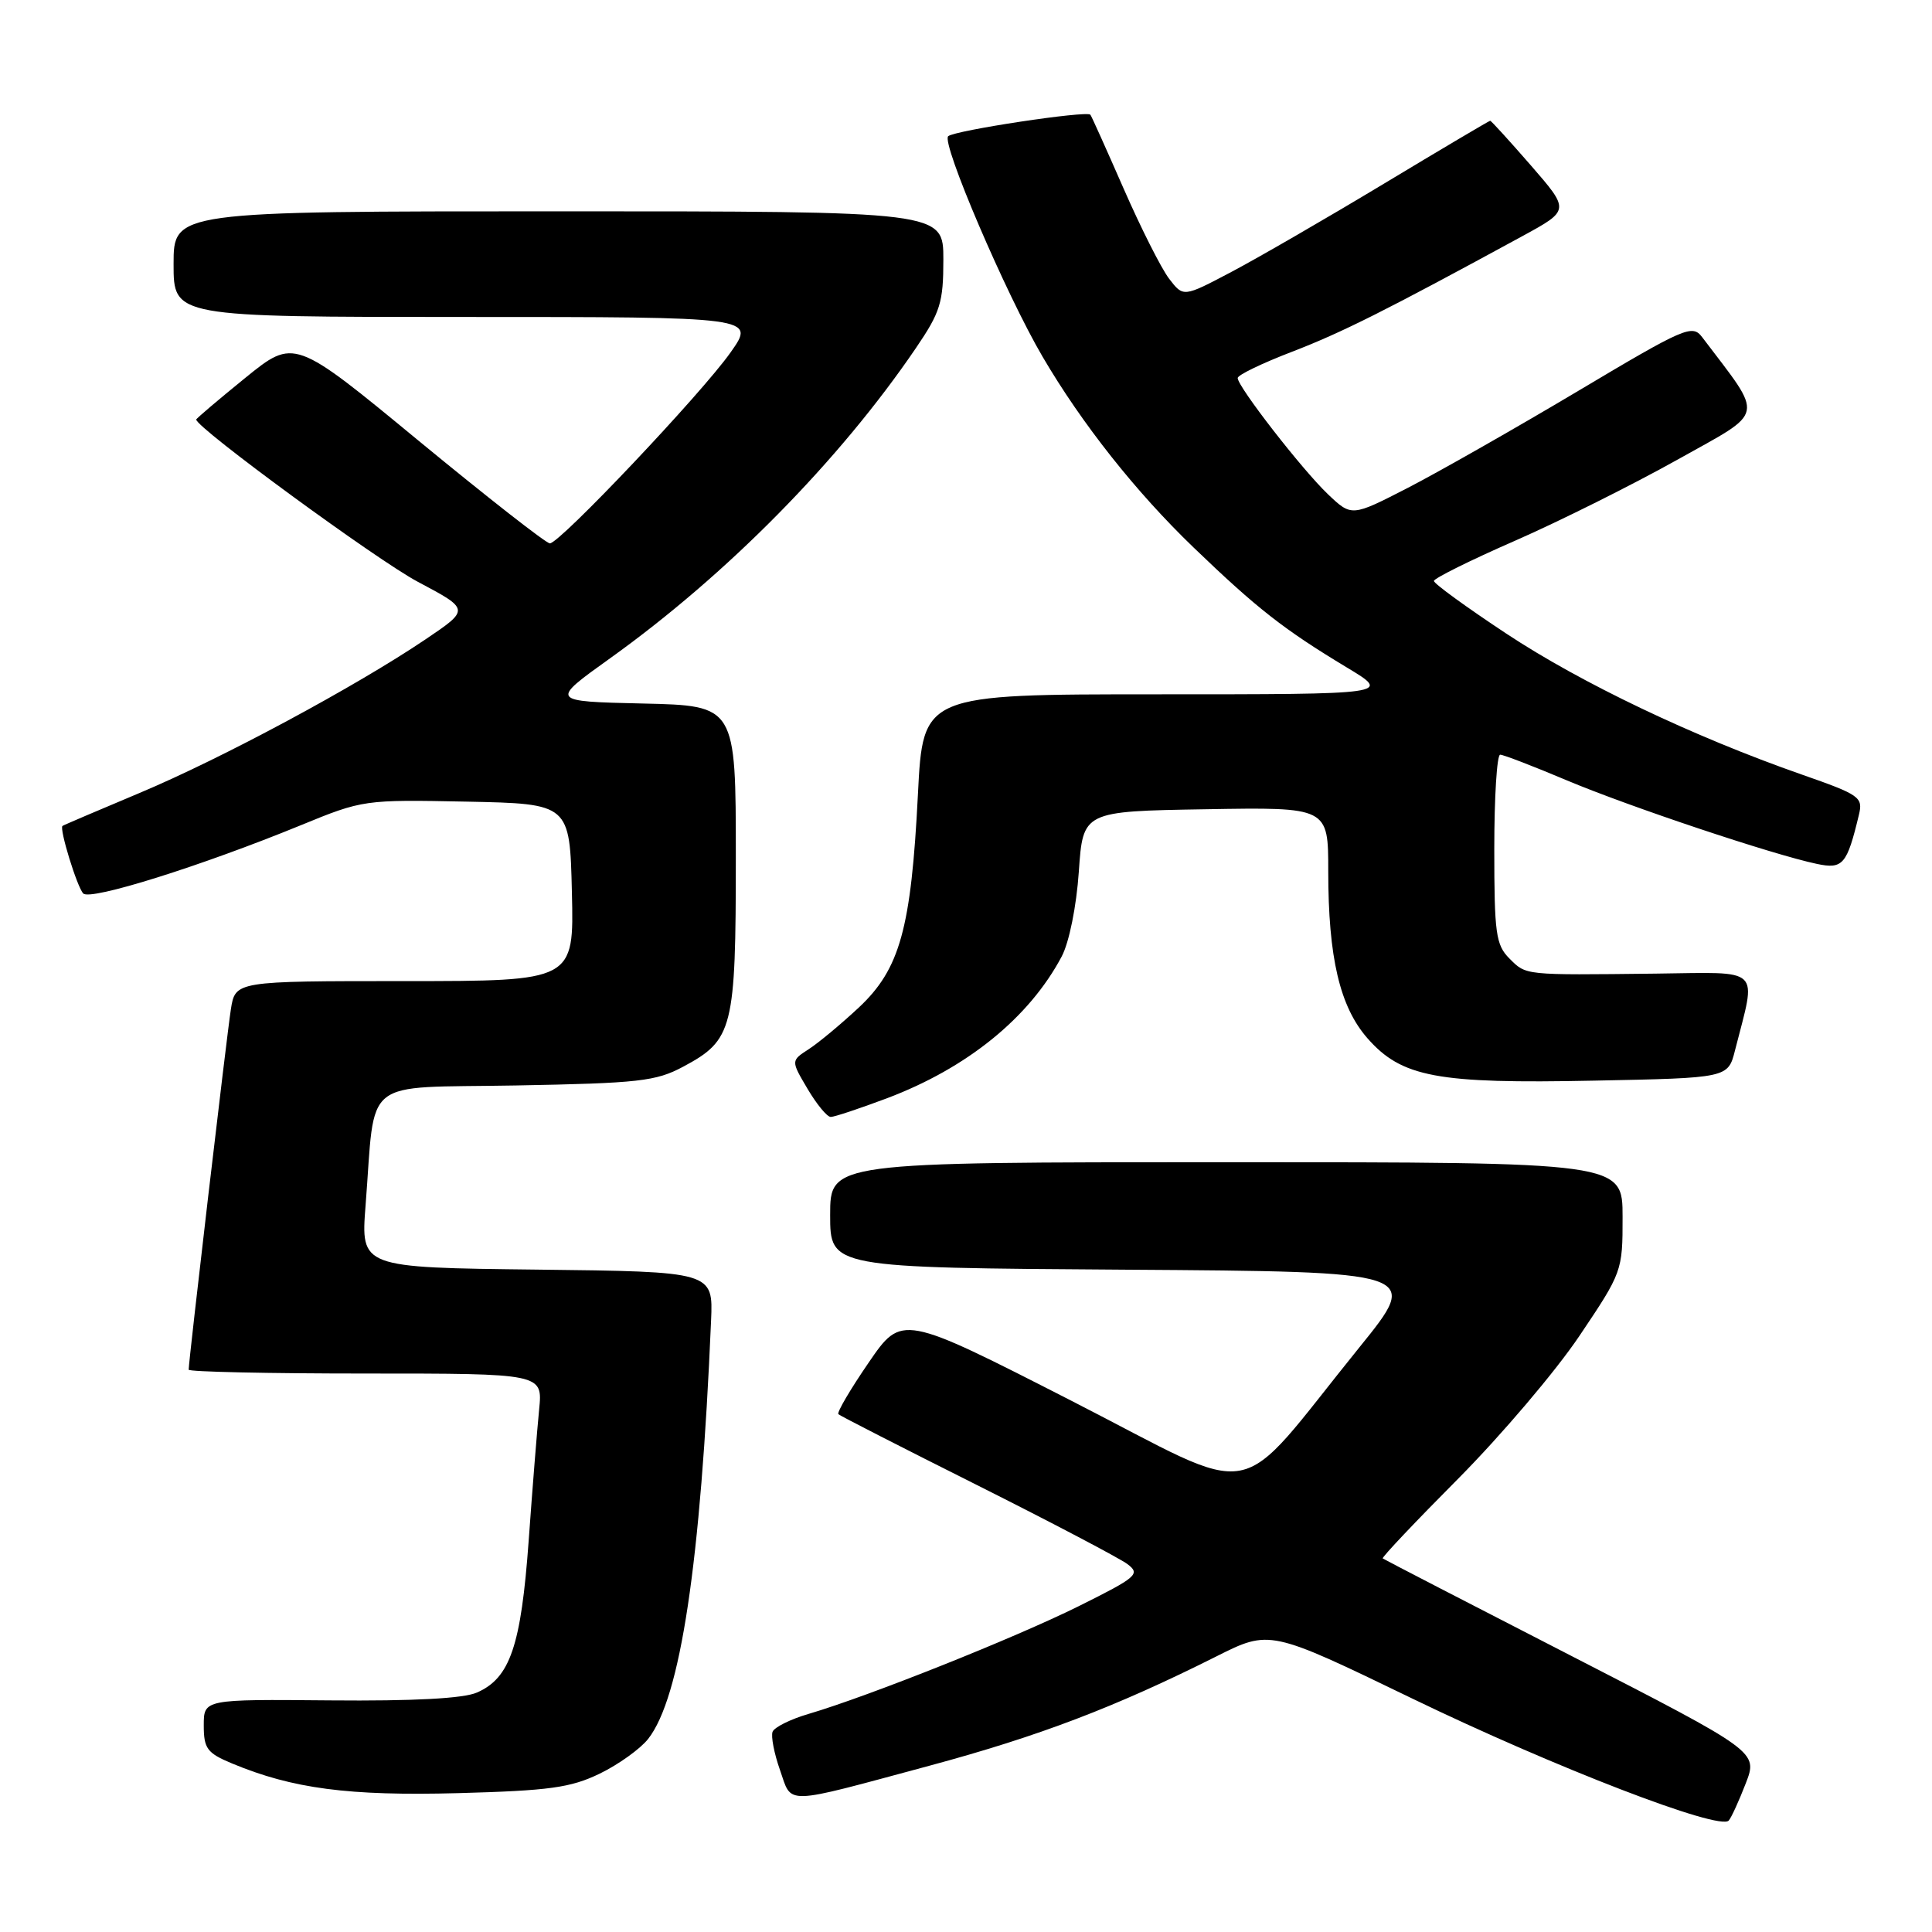 <?xml version="1.0" encoding="UTF-8" standalone="no"?>
<!DOCTYPE svg PUBLIC "-//W3C//DTD SVG 1.1//EN" "http://www.w3.org/Graphics/SVG/1.1/DTD/svg11.dtd" >
<svg xmlns="http://www.w3.org/2000/svg" xmlns:xlink="http://www.w3.org/1999/xlink" version="1.1" viewBox="0 0 256 256">
 <g >
 <path fill="currentColor"
d=" M 231.32 236.31 C 232.94 232.12 232.94 232.12 208.22 219.42 C 194.62 212.44 183.37 206.62 183.22 206.50 C 183.06 206.37 187.58 201.60 193.26 195.89 C 198.93 190.17 206.15 181.68 209.29 177.00 C 214.94 168.60 215.01 168.42 215.00 161.25 C 215.00 154.00 215.00 154.00 162.50 154.00 C 110.00 154.00 110.00 154.00 110.00 160.99 C 110.00 167.98 110.00 167.98 149.12 168.24 C 188.24 168.50 188.24 168.50 180.15 178.50 C 163.13 199.54 167.60 198.71 141.99 185.62 C 119.50 174.13 119.50 174.13 115.09 180.57 C 112.66 184.11 110.86 187.18 111.09 187.39 C 111.31 187.60 119.60 191.84 129.50 196.80 C 139.40 201.77 148.35 206.47 149.39 207.25 C 151.14 208.57 150.67 208.98 142.89 212.85 C 134.38 217.07 115.09 224.76 107.15 227.10 C 104.75 227.80 102.60 228.87 102.37 229.47 C 102.14 230.07 102.58 232.35 103.35 234.53 C 104.99 239.21 103.54 239.25 123.11 233.98 C 137.69 230.05 147.74 226.22 161.16 219.49 C 168.25 215.93 168.25 215.93 187.14 225.07 C 205.96 234.17 227.87 242.62 229.07 241.23 C 229.42 240.83 230.43 238.61 231.32 236.31 Z  M 79.46 235.02 C 81.95 233.81 84.84 231.74 85.88 230.42 C 90.17 224.97 92.85 207.18 94.22 175.00 C 94.50 168.50 94.50 168.50 71.15 168.23 C 47.80 167.96 47.80 167.96 48.44 159.73 C 49.79 142.48 47.63 144.20 68.32 143.83 C 84.66 143.53 86.91 143.28 90.53 141.34 C 97.14 137.80 97.50 136.37 97.50 113.60 C 97.50 93.50 97.50 93.50 85.18 93.22 C 72.86 92.94 72.86 92.94 80.85 87.22 C 96.32 76.14 111.21 61.04 121.35 46.14 C 124.61 41.35 125.00 40.09 125.00 34.39 C 125.00 28.00 125.00 28.00 74.00 28.00 C 23.00 28.00 23.00 28.00 23.00 35.00 C 23.00 42.00 23.00 42.00 61.56 42.00 C 100.12 42.00 100.12 42.00 96.81 46.69 C 92.96 52.15 74.17 72.00 72.86 72.00 C 72.37 72.00 64.55 65.88 55.48 58.41 C 38.99 44.81 38.99 44.81 32.49 50.08 C 28.92 52.98 26.00 55.46 26.00 55.59 C 26.00 56.68 49.99 74.25 55.38 77.10 C 62.26 80.75 62.26 80.75 56.38 84.72 C 47.10 90.98 29.41 100.49 18.50 105.07 C 13.00 107.38 8.40 109.34 8.28 109.44 C 7.83 109.79 10.21 117.53 11.03 118.39 C 11.96 119.37 26.62 114.77 39.83 109.36 C 48.08 105.97 48.28 105.95 61.83 106.22 C 75.50 106.50 75.50 106.50 75.78 118.25 C 76.06 130.00 76.06 130.00 53.62 130.00 C 31.18 130.00 31.18 130.00 30.59 133.75 C 30.05 137.19 25.00 180.31 25.00 181.49 C 25.00 181.77 35.55 182.00 48.45 182.00 C 71.91 182.00 71.91 182.00 71.44 186.75 C 71.18 189.36 70.55 197.20 70.05 204.18 C 69.04 218.09 67.59 222.35 63.20 224.27 C 61.42 225.06 54.81 225.41 43.75 225.31 C 27.00 225.16 27.00 225.16 27.00 228.63 C 27.00 231.69 27.44 232.29 30.73 233.66 C 38.76 237.01 46.19 237.99 60.72 237.60 C 72.80 237.27 75.61 236.88 79.46 235.02 Z  M 117.49 145.54 C 128.14 141.53 136.38 134.85 140.68 126.74 C 141.67 124.87 142.63 120.12 142.95 115.50 C 143.50 107.50 143.50 107.50 159.75 107.23 C 176.00 106.95 176.00 106.95 176.00 115.43 C 176.00 126.88 177.53 133.39 181.19 137.57 C 185.73 142.74 190.41 143.62 211.23 143.19 C 228.97 142.84 228.97 142.84 229.90 139.17 C 232.76 127.95 233.68 128.84 219.35 129.01 C 201.83 129.21 202.25 129.25 200.00 127.00 C 198.21 125.21 198.00 123.67 198.00 112.50 C 198.00 105.62 198.35 100.00 198.78 100.00 C 199.21 100.00 203.18 101.53 207.61 103.40 C 215.85 106.87 234.92 113.25 240.74 114.47 C 244.19 115.20 244.73 114.57 246.31 107.99 C 246.88 105.63 246.47 105.33 238.71 102.62 C 224.34 97.59 209.50 90.51 199.60 83.96 C 194.32 80.47 190.00 77.33 190.00 76.98 C 190.00 76.64 194.84 74.23 200.75 71.65 C 206.66 69.06 216.35 64.22 222.27 60.91 C 234.09 54.29 233.83 55.62 225.54 44.67 C 224.24 42.95 223.26 43.37 209.10 51.81 C 200.82 56.74 190.68 62.51 186.57 64.63 C 179.10 68.47 179.10 68.47 175.96 65.49 C 172.54 62.23 164.00 51.24 164.00 50.09 C 164.00 49.69 167.26 48.12 171.25 46.59 C 177.86 44.04 183.64 41.14 201.76 31.27 C 208.01 27.86 208.01 27.86 202.86 21.93 C 200.02 18.67 197.59 16.00 197.46 16.00 C 197.33 16.00 190.98 19.76 183.36 24.35 C 175.74 28.94 166.64 34.20 163.15 36.04 C 156.80 39.39 156.80 39.39 154.92 36.94 C 153.89 35.60 151.18 30.23 148.89 25.00 C 146.60 19.77 144.62 15.36 144.48 15.20 C 144.01 14.63 126.50 17.28 125.64 18.05 C 124.69 18.90 133.30 39.01 138.15 47.27 C 143.38 56.19 150.52 65.20 158.16 72.55 C 166.57 80.64 170.13 83.42 178.44 88.43 C 184.38 92.00 184.38 92.00 153.34 92.00 C 122.30 92.00 122.30 92.00 121.63 105.25 C 120.73 123.05 119.25 128.40 113.79 133.51 C 111.43 135.71 108.44 138.20 107.15 139.03 C 104.80 140.55 104.80 140.55 107.00 144.27 C 108.21 146.32 109.59 148.00 110.08 148.00 C 110.56 148.00 113.89 146.89 117.49 145.54 Z "/>
</g>
</svg>